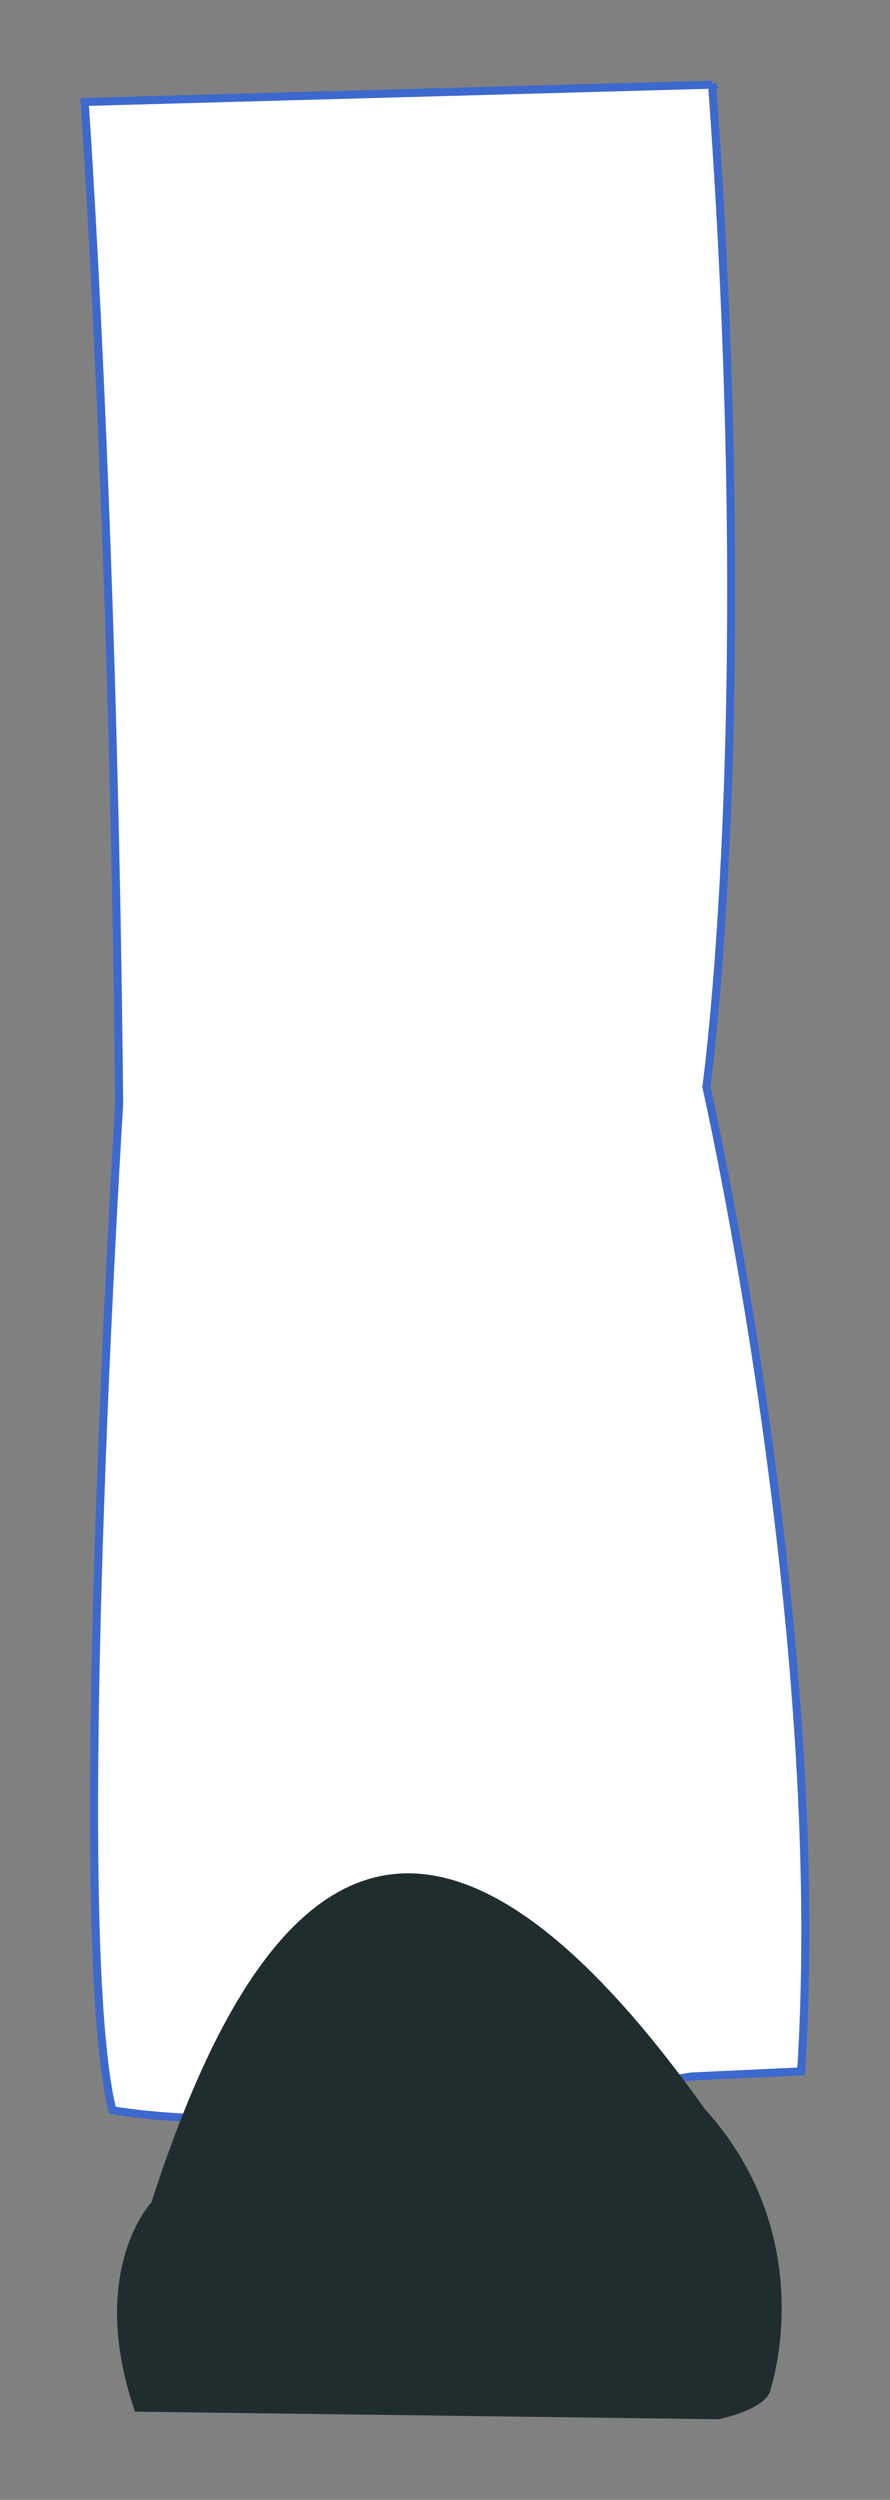<?xml version="1.0" encoding="UTF-8" standalone="no"?>
<!-- Created with Inkscape (http://www.inkscape.org/) -->

<svg
   xmlns:dc="http://purl.org/dc/elements/1.1/"
   xmlns:cc="http://creativecommons.org/ns#"
   xmlns:rdf="http://www.w3.org/1999/02/22-rdf-syntax-ns#"
   xmlns:svg="http://www.w3.org/2000/svg"
   xmlns="http://www.w3.org/2000/svg"
   xmlns:sodipodi="http://sodipodi.sourceforge.net/DTD/sodipodi-0.dtd"
   xmlns:inkscape="http://www.inkscape.org/namespaces/inkscape"
   width="55.212"
   height="155.006"
   id="svg3069"
   version="1.1"
   inkscape:version="0.48.4 r9939"
   sodipodi:docname="leg-right.svg">
  <rect width="100%" height="100%" fill="#808080" stroke="none"/>
  <defs
     id="defs3071" />
  <sodipodi:namedview
     id="base"
     pagecolor="#ffffff"
     bordercolor="#666666"
     borderopacity="1.0"
     inkscape:pageopacity="0.0"
     inkscape:pageshadow="2"
     inkscape:zoom="1.979899"
     inkscape:cx="105.42413"
     inkscape:cy="100.64596"
     inkscape:document-units="px"
     inkscape:current-layer="g3257"
     showgrid="false"
     fit-margin-top="5"
     fit-margin-left="5"
     fit-margin-right="5"
     fit-margin-bottom="5"
     inkscape:window-width="1600"
     inkscape:window-height="870"
     inkscape:window-x="1366"
     inkscape:window-y="0"
     inkscape:window-maximized="1" />
  <g
     inkscape:label="レイヤー 1"
     inkscape:groupmode="layer"
     id="layer1"
     transform="translate(-358.333,-138.385)">
    <g
       transform="translate(-206.343,-461.199)"
       id="g3257">
      <path
         sodipodi:nodetypes="cccccccc"
         inkscape:connector-curvature="0"
         id="path3875"
         d="m 608.854,604.834 -38.929,1.071 c 0,0 1.786,25 2.143,62.143 0,0 -3.205,51.238 -0.42,62.381 12,2 35.889,-2.089 35.889,-2.089 l 6.838,-0.319 c 1.75,-27.5 -5.879,-61.046 -5.879,-61.046 0,0 3.214,-22.857 0.357,-62.143 z"
         style="fill:#ffffff;fill-opacity:1;stroke:#3d68ce;stroke-width:0.5;stroke-linecap:butt;stroke-linejoin:miter;stroke-miterlimit:4;stroke-opacity:1" />
      <path
         sodipodi:nodetypes="cccccc"
         inkscape:connector-curvature="0"
         id="path3943"
         d="m 574.068,736.144 c 0,0 -4.019,4.226 -1.019,12.976 l 36.216,0.471 c 3.25,-0.75 3.213,-1.863 3.213,-1.863 0,0 3.169,-9.379 -4.081,-17.379 -17.703,-24.848 -27.72,-14.679 -34.329,5.797 z"
         style="fill:#202d2e;fill-opacity:1;stroke:none" />
    </g>
  </g>
</svg>

